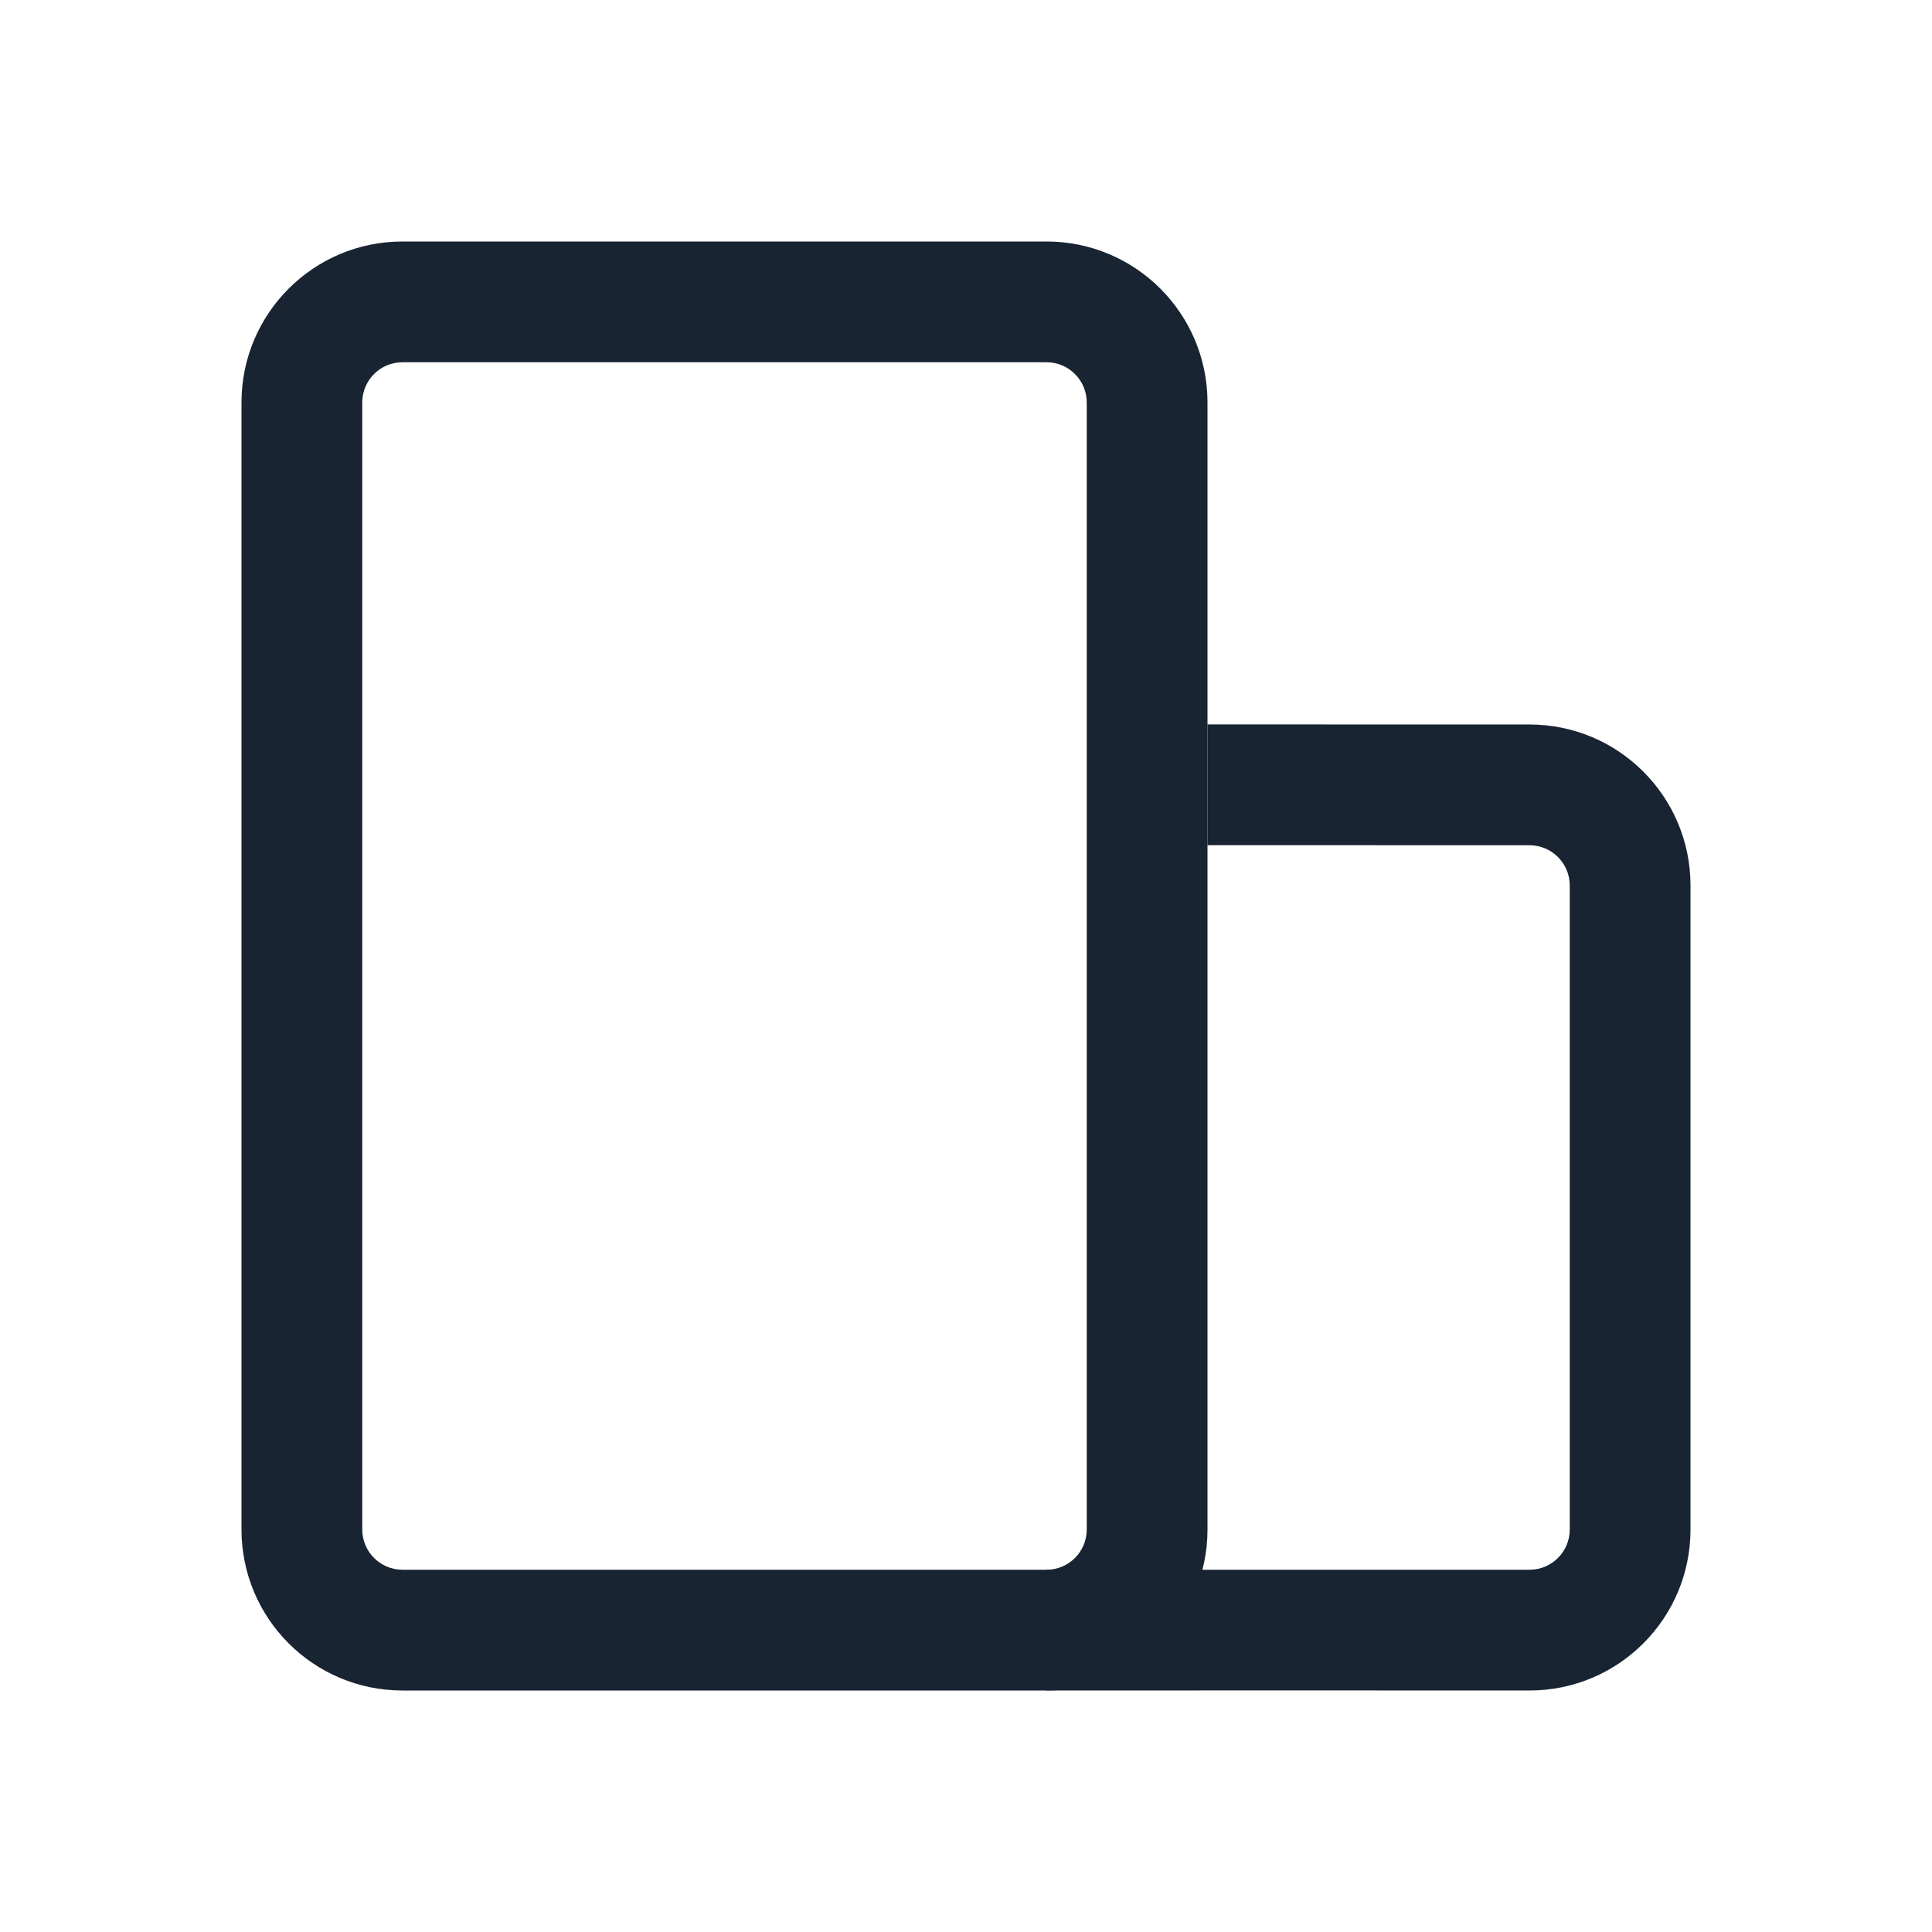 <?xml version="1.0" encoding="UTF-8"?>
<svg width="24px" height="24px" viewBox="0 0 24 24" version="1.1" xmlns="http://www.w3.org/2000/svg" xmlns:xlink="http://www.w3.org/1999/xlink">
    <title>ic_camera_set_class</title>
    <g id="ic_camera_set_class" stroke="none" stroke-width="1" fill="none" fill-rule="evenodd">
        <path d="M13,3 C14.105,3 15,3.895 15,5 L15,19 C15,20.105 14.105,21 13,21 L5,21 C3.895,21 3,20.105 3,19 L3,5 C3,3.895 3.895,3 5,3 L13,3 Z M13,4.5 L5,4.5 C4.724,4.5 4.5,4.724 4.5,5 L4.5,19 C4.5,19.276 4.724,19.5 5,19.5 L13,19.5 C13.276,19.5 13.5,19.276 13.5,19 L13.5,5 C13.5,4.724 13.276,4.5 13,4.5 Z" id="矩形备份-7" fill="#182431" fill-rule="nonzero"></path>
        <path d="M19,9 C20.105,9 21,9.895 21,11 L21,19 C21,20.105 20.105,21 19,21 L16,20.999 L13,21 L13,19.5 L19,19.5 C19.276,19.5 19.5,19.276 19.5,19 L19.5,11 C19.5,10.724 19.276,10.5 19,10.5 L15,10.499 L15,8.999 L19,9 Z" id="路径" fill="#182431" fill-rule="nonzero"></path>
    </g>
</svg>